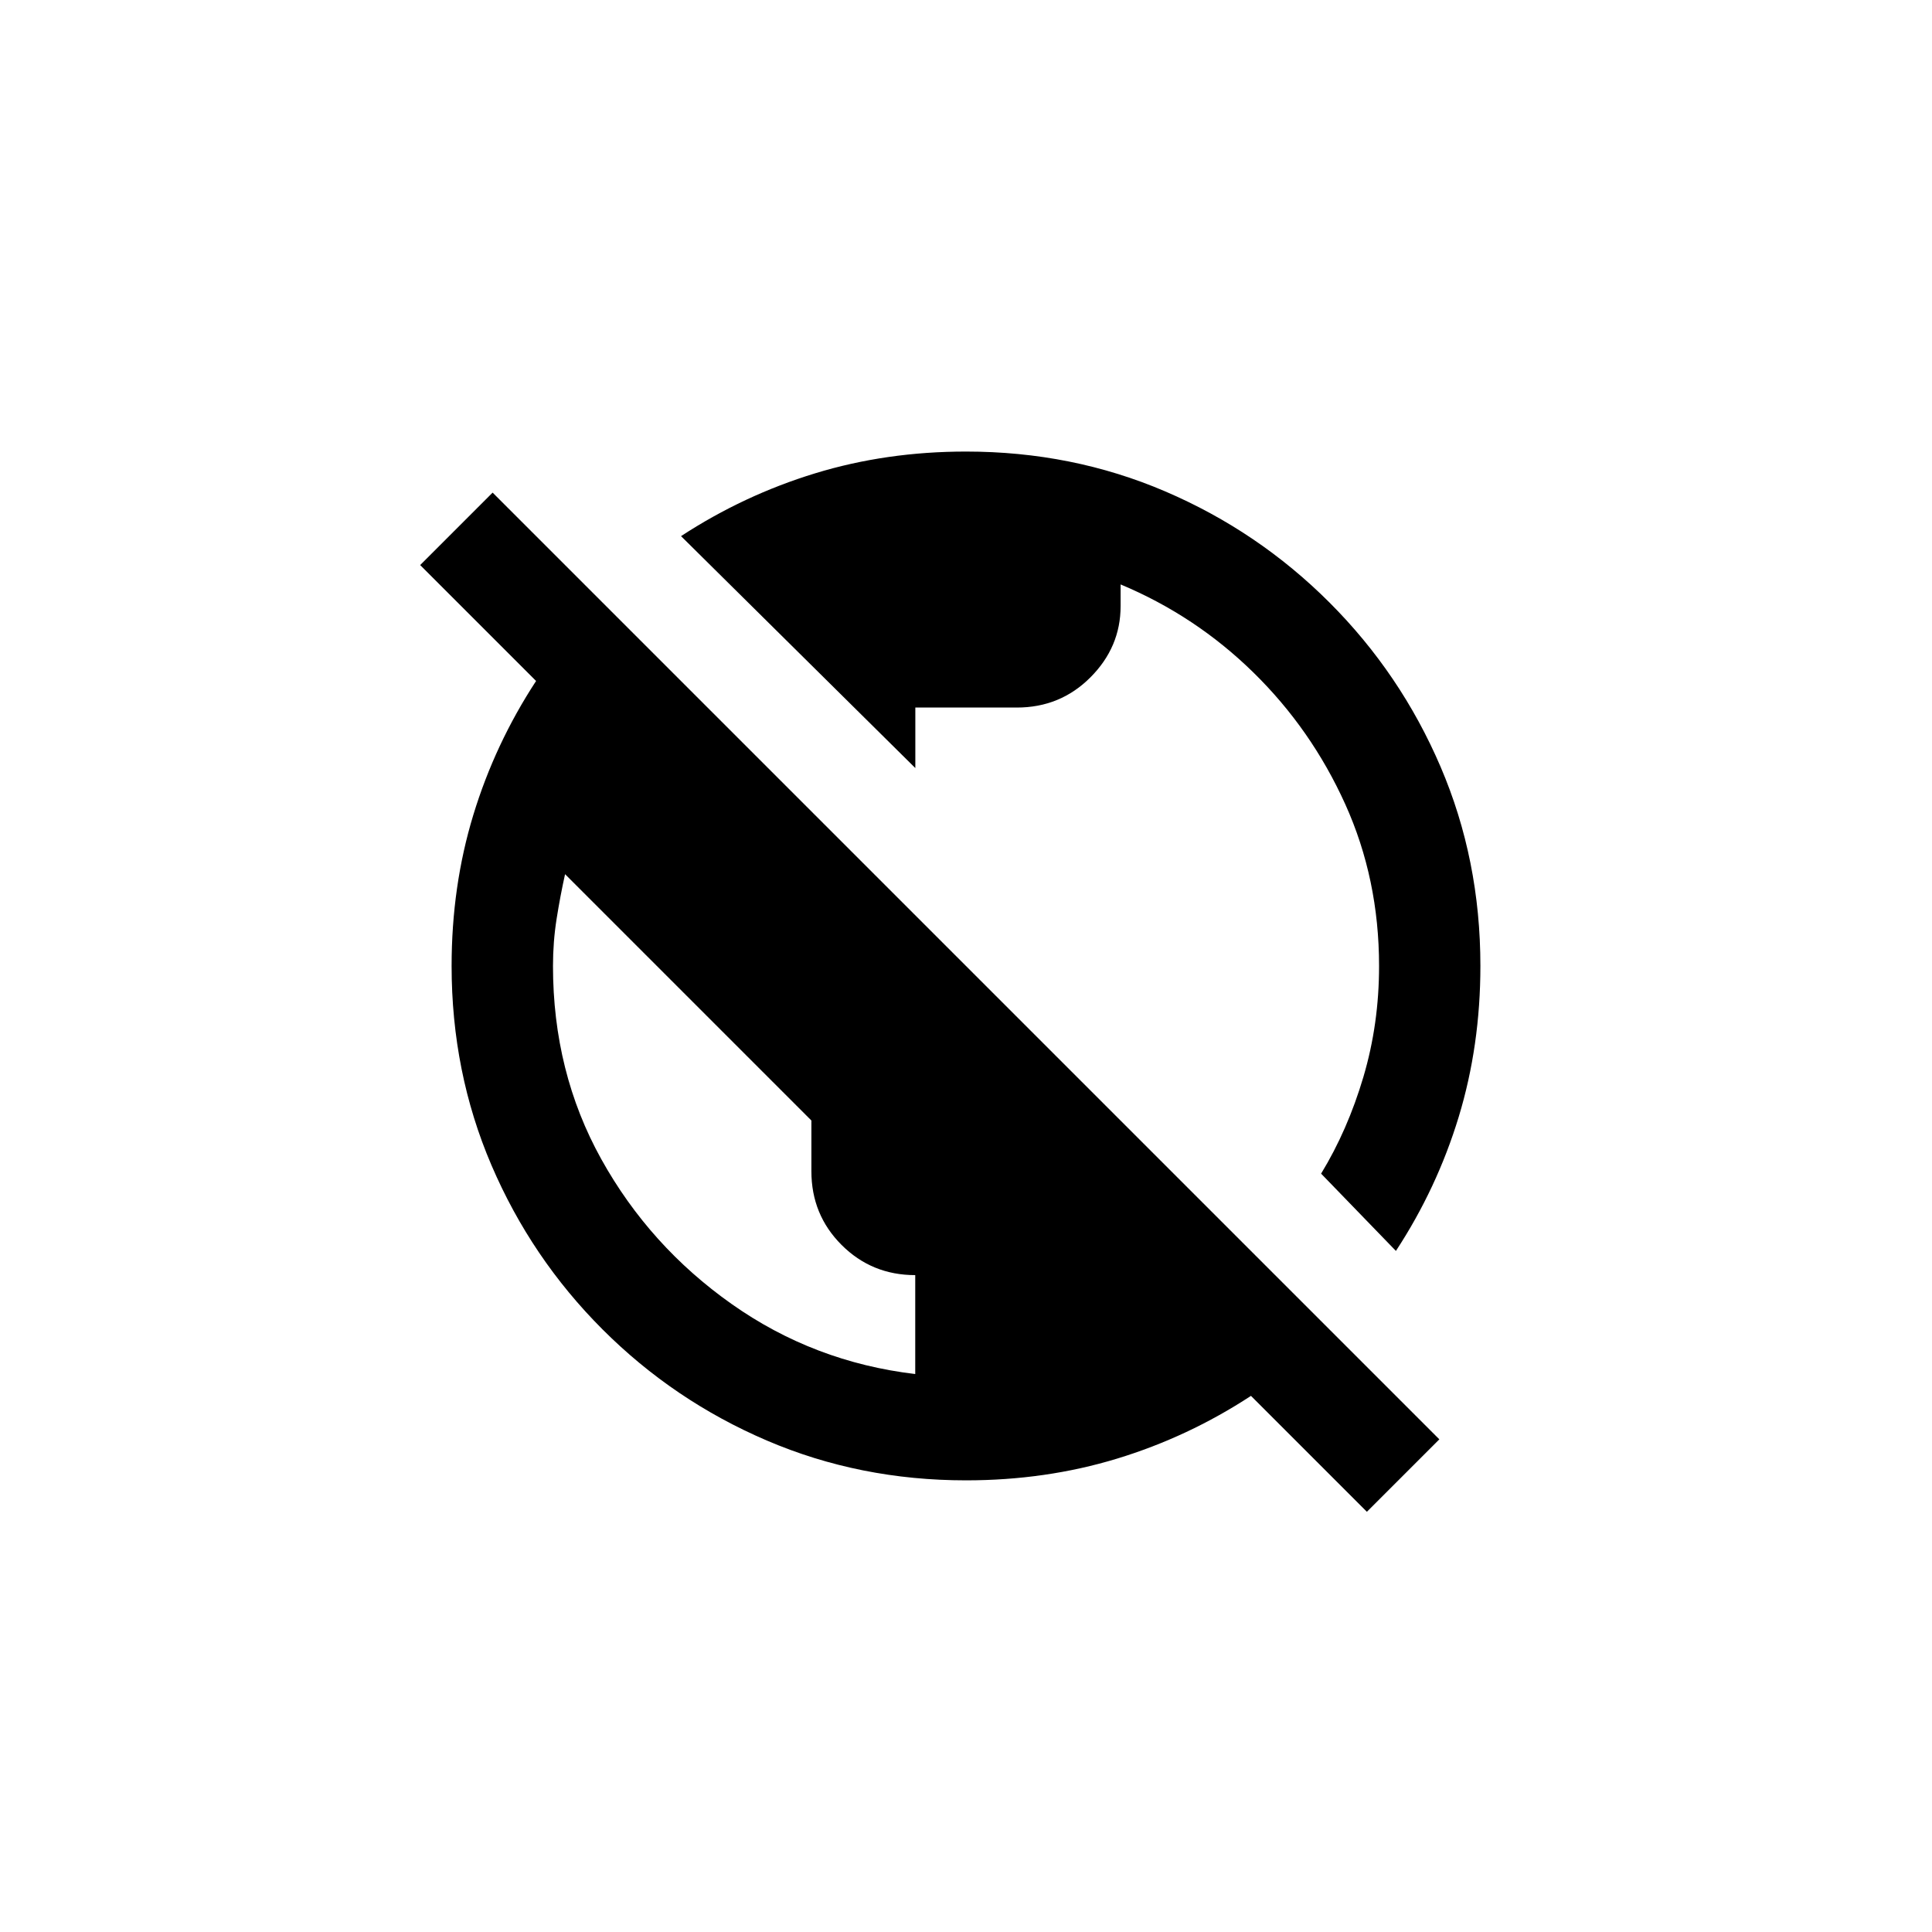 <!-- Generated by IcoMoon.io -->
<svg version="1.1" xmlns="http://www.w3.org/2000/svg" width="40" height="40" viewBox="0 0 40 40">
<title>mt-public_off</title>
<path d="M18.949 15.9l-4.849-4.8q1.3-0.849 2.775-1.3t3.125-0.451q2.2 0 4.125 0.825t3.4 2.3 2.3 3.4 0.825 4.125q0 1.649-0.449 3.125t-1.3 2.775l-1.549-1.6q0.549-0.9 0.875-2t0.325-2.3q0-1.8-0.7-3.349t-1.9-2.725-2.751-1.825v0.449q0 0.849-0.625 1.475t-1.525 0.625h-2.1v1.251zM29.8 29.8l-1.5 1.5-2.4-2.4q-1.3 0.851-2.775 1.3t-3.125 0.449q-2.2 0-4.125-0.825t-3.4-2.3-2.3-3.4-0.825-4.125q0-1.651 0.449-3.125t1.3-2.775l-2.4-2.4 1.5-1.5zM18.949 26.4q-0.9 0-1.525-0.625t-0.625-1.525v-1.051l-5.1-5.1q-0.1 0.451-0.175 0.925t-0.075 0.975q0 2.2 1 4t2.7 3 3.8 1.449v-2.051z"></path>
</svg>
